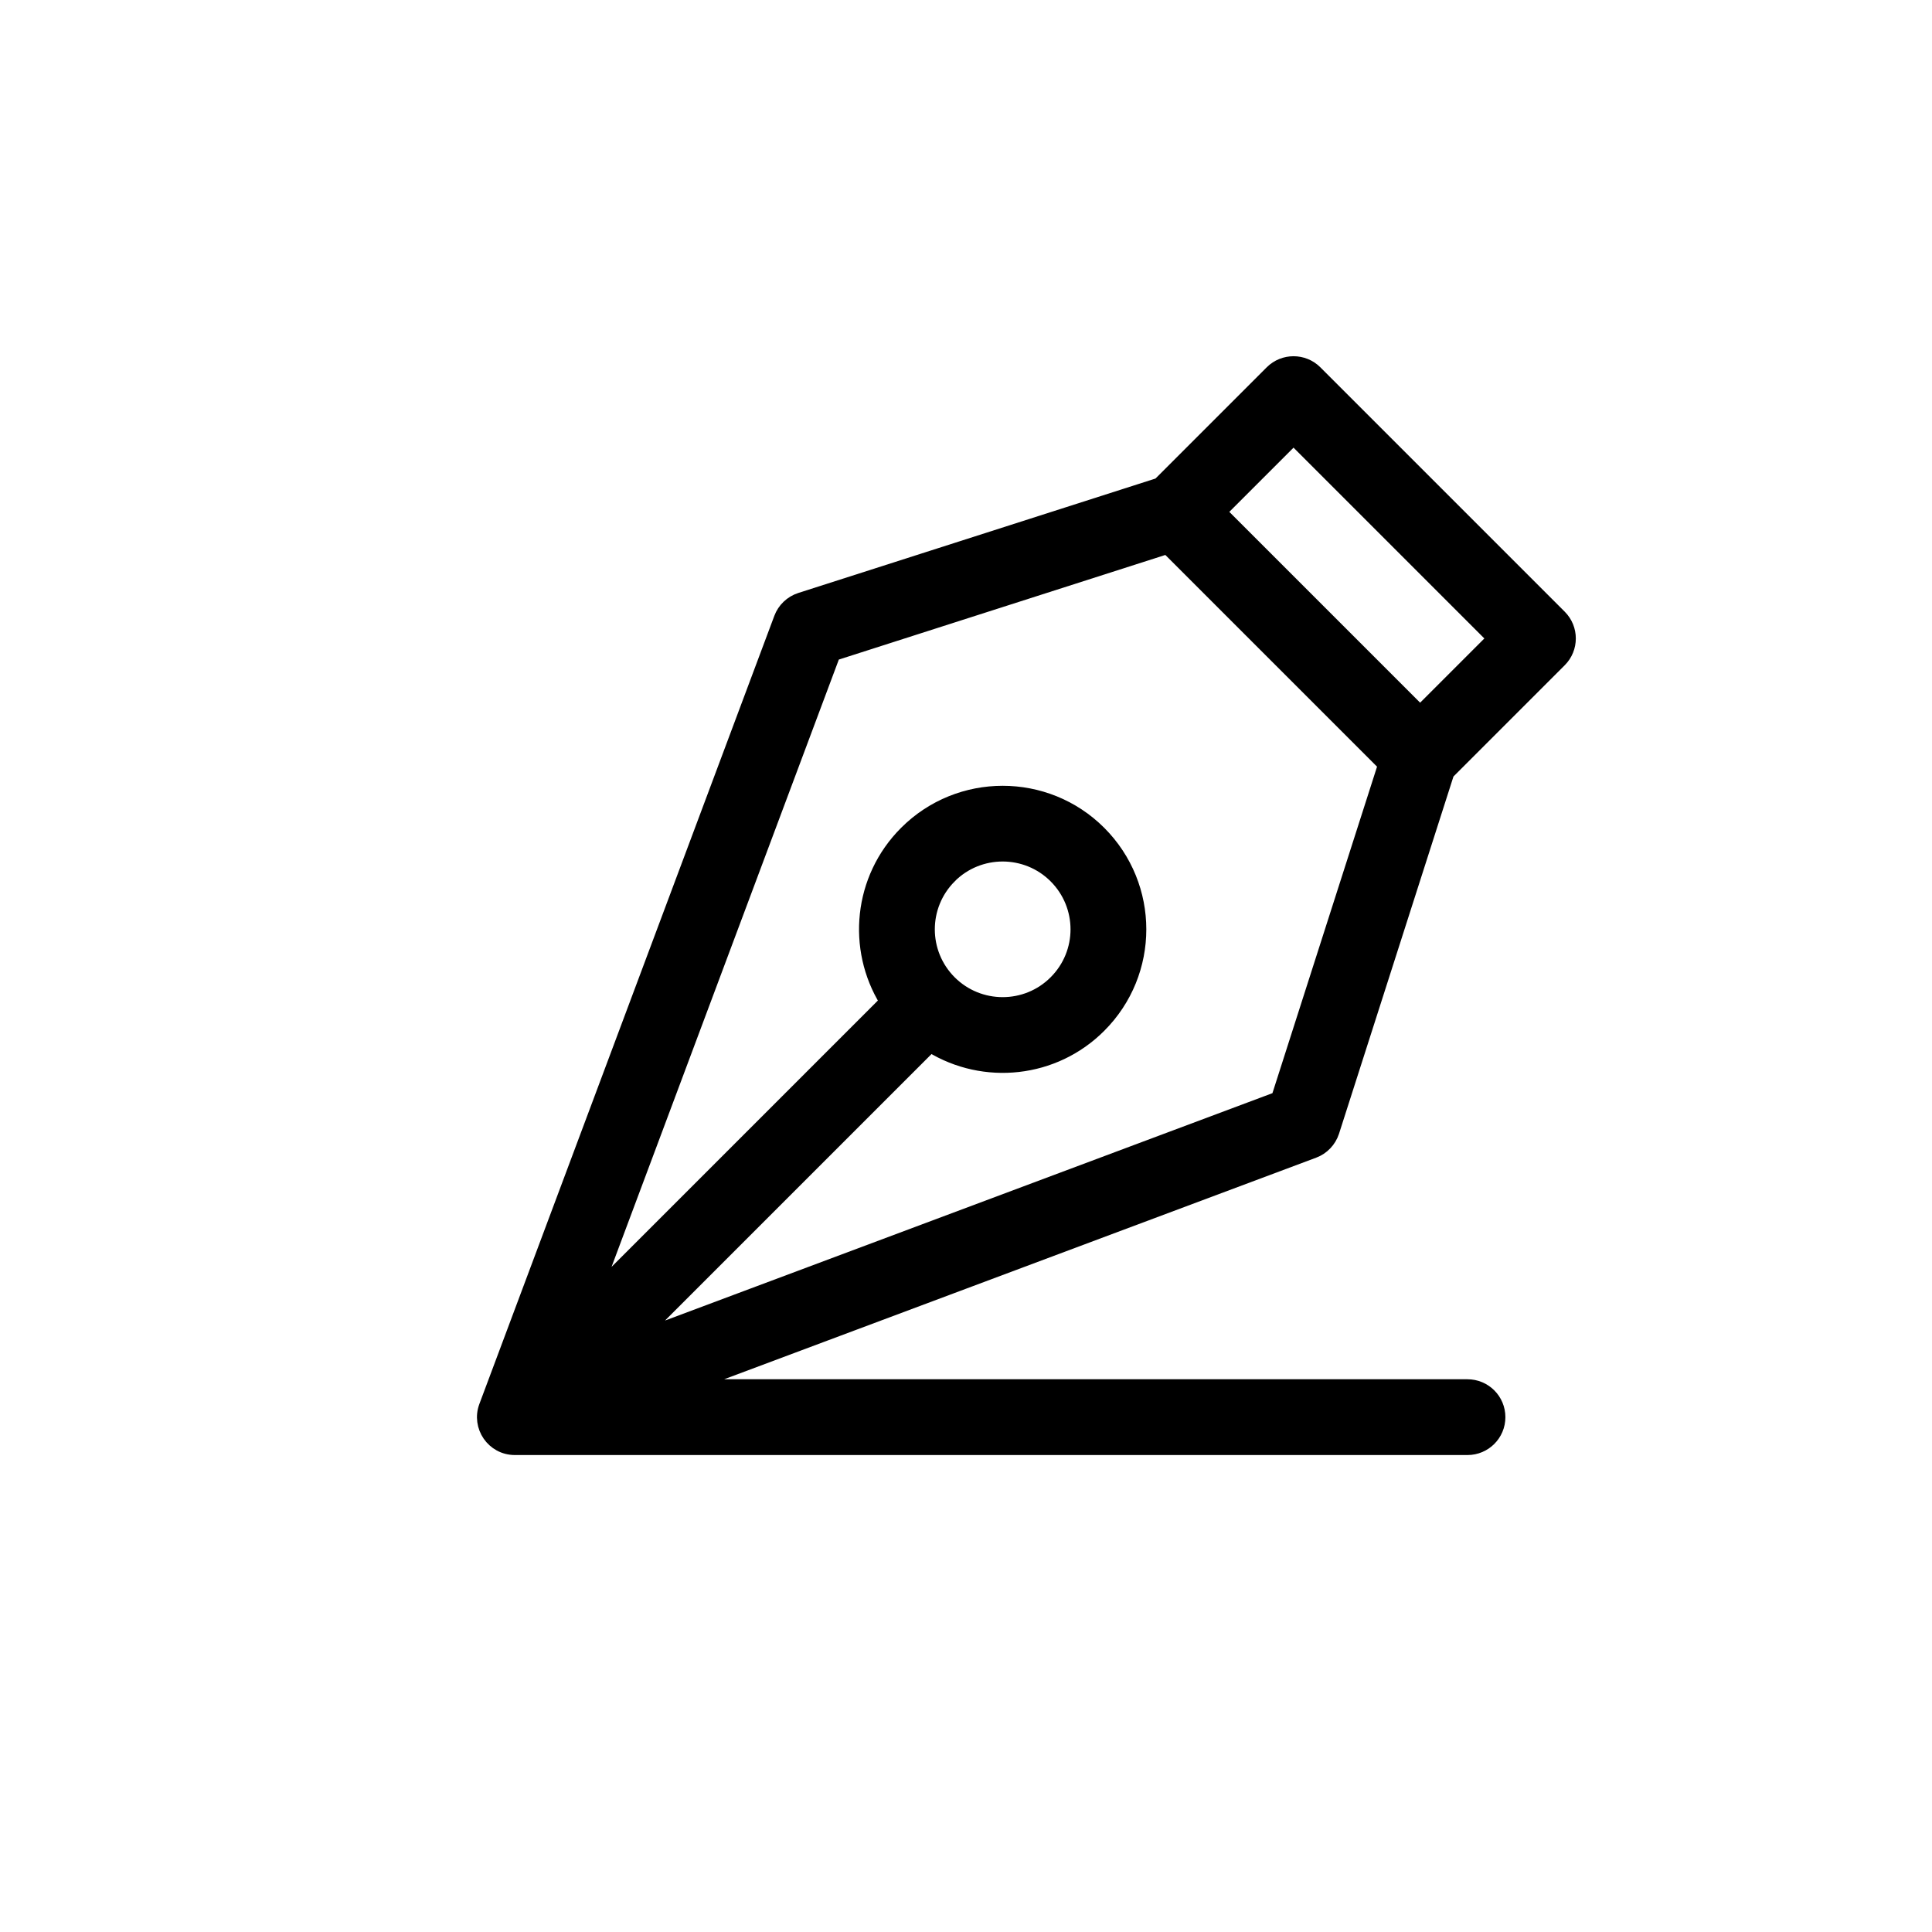 <svg xmlns="http://www.w3.org/2000/svg" width="32" height="32" viewBox="0 0 32 32">
    <defs>
        <filter id="qr2ltqw14a">
            <feColorMatrix in="SourceGraphic" values="0 0 0 0 0.497 0 0 0 0 0.616 0 0 0 0 0.714 0 0 0 1 0"/>
        </filter>
    </defs>
    <g fill="none" fill-rule="evenodd">
        <g>
            <g>
                <g filter="url(#qr2ltqw14a)" transform="translate(-849, -260) translate(70, 246) translate(772, 14)">
                    <g>
                        <g fill="#000" fill-rule="nonzero" stroke="#000" stroke-width=".2">
                            <path d="M14.083 12.748l1.903-5.94 1.86-1.86c.206-.206.206-.54 0-.746L13.798.154c-.206-.205-.54-.205-.746 0l-1.86 1.86-5.94 1.903c-.154.05-.277.167-.333.318L.034 17.288c-.128.34.121.712.494.712 0 0 0 0 0 0h15.778c.292 0 .528-.236.528-.527 0-.292-.236-.528-.528-.528H3.441l10.324-3.864c.151-.056.268-.18.318-.333zm-.658-11.475l3.302 3.302-1.205 1.205-3.302-3.302 1.205-1.205zM2.619 16.127l4.794-4.794c.885.544 2.05.427 2.806-.33.89-.89.89-2.33 0-3.221-.889-.889-2.334-.889-3.223 0-.767.767-.868 1.934-.33 2.806L1.874 15.38 5.817 4.844l5.512-1.766 3.593 3.593-1.766 5.512L2.62 16.127zm5.123-7.6c.477-.477 1.253-.477 1.73 0 .479.479.479 1.253 0 1.731-.476.477-1.253.477-1.73 0-.478-.478-.478-1.252 0-1.73z" transform="translate(7, 0) translate(8, 6)"/>
                        </g>
                    </g>
                </g>
            </g>
        </g>
    </g>
</svg>
